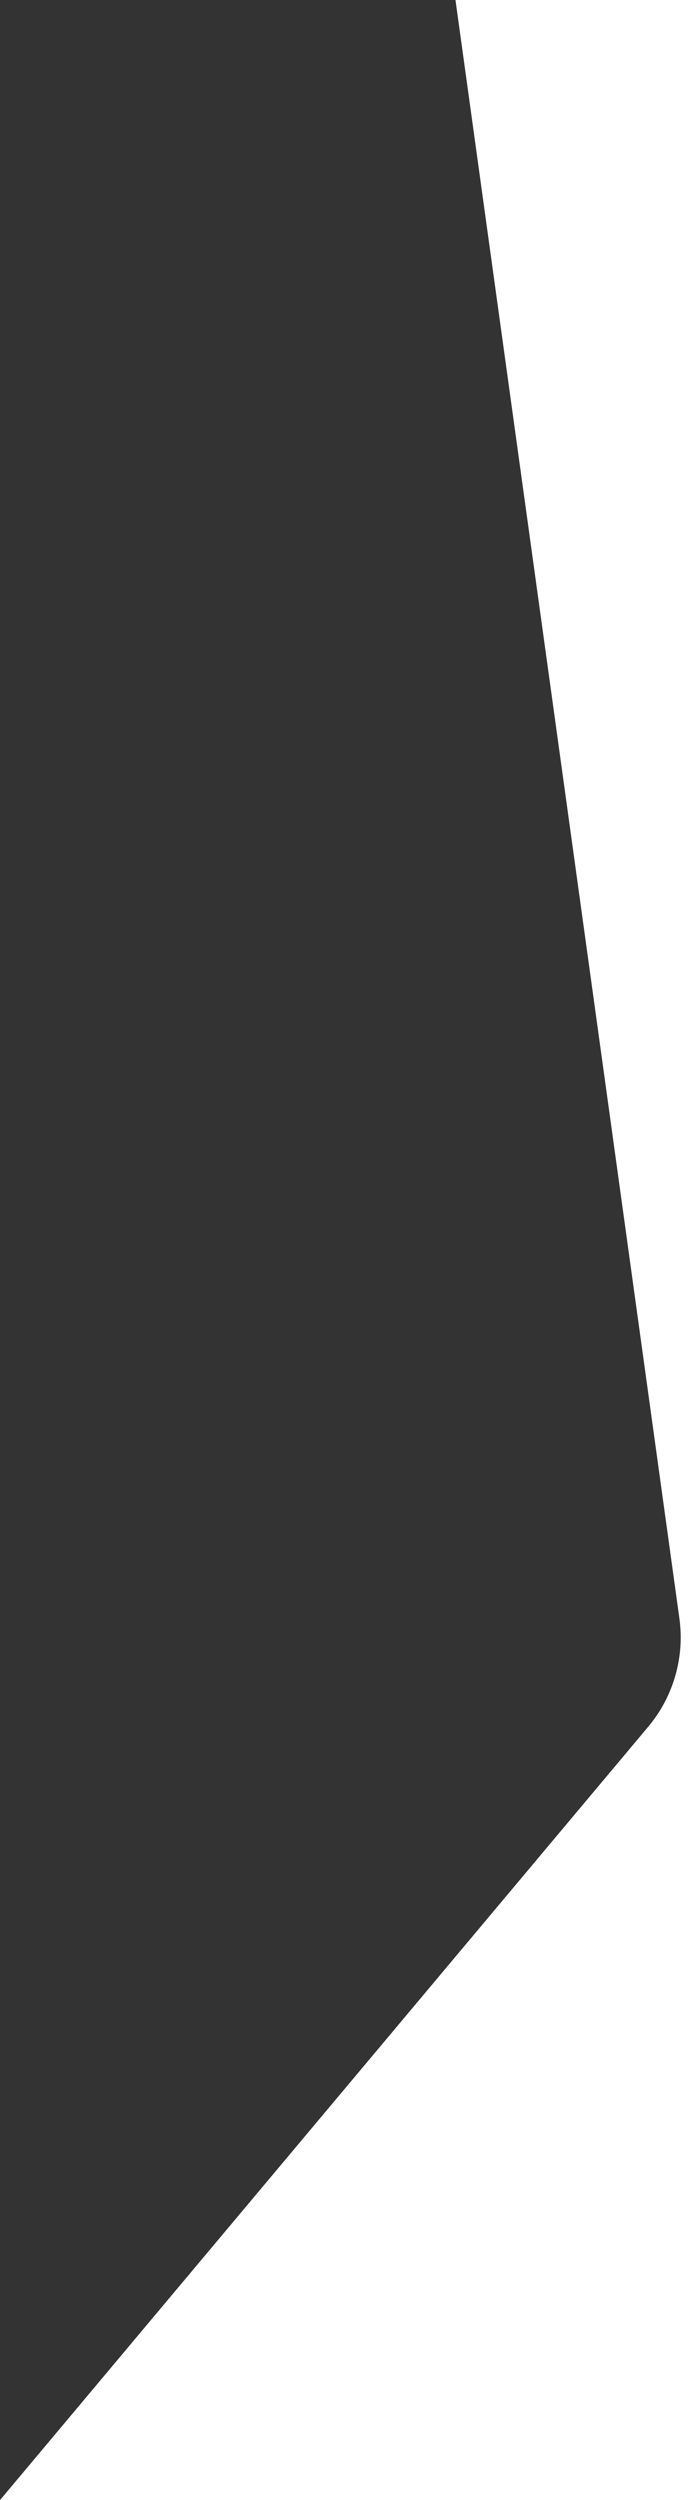 <svg width="298" height="1080" viewBox="0 0 298 1080" fill="none" xmlns="http://www.w3.org/2000/svg">
<rect x="0" y="0" width="298" height="1080" fill="#333333" stroke="none"/>
<path fill-rule="evenodd" clip-rule="evenodd" d="M298 0H197L293.844 699.107C296.172 715.911 291.277 732.915 280.372 745.91L0 1080H298V0Z" fill="white"/>
</svg>
